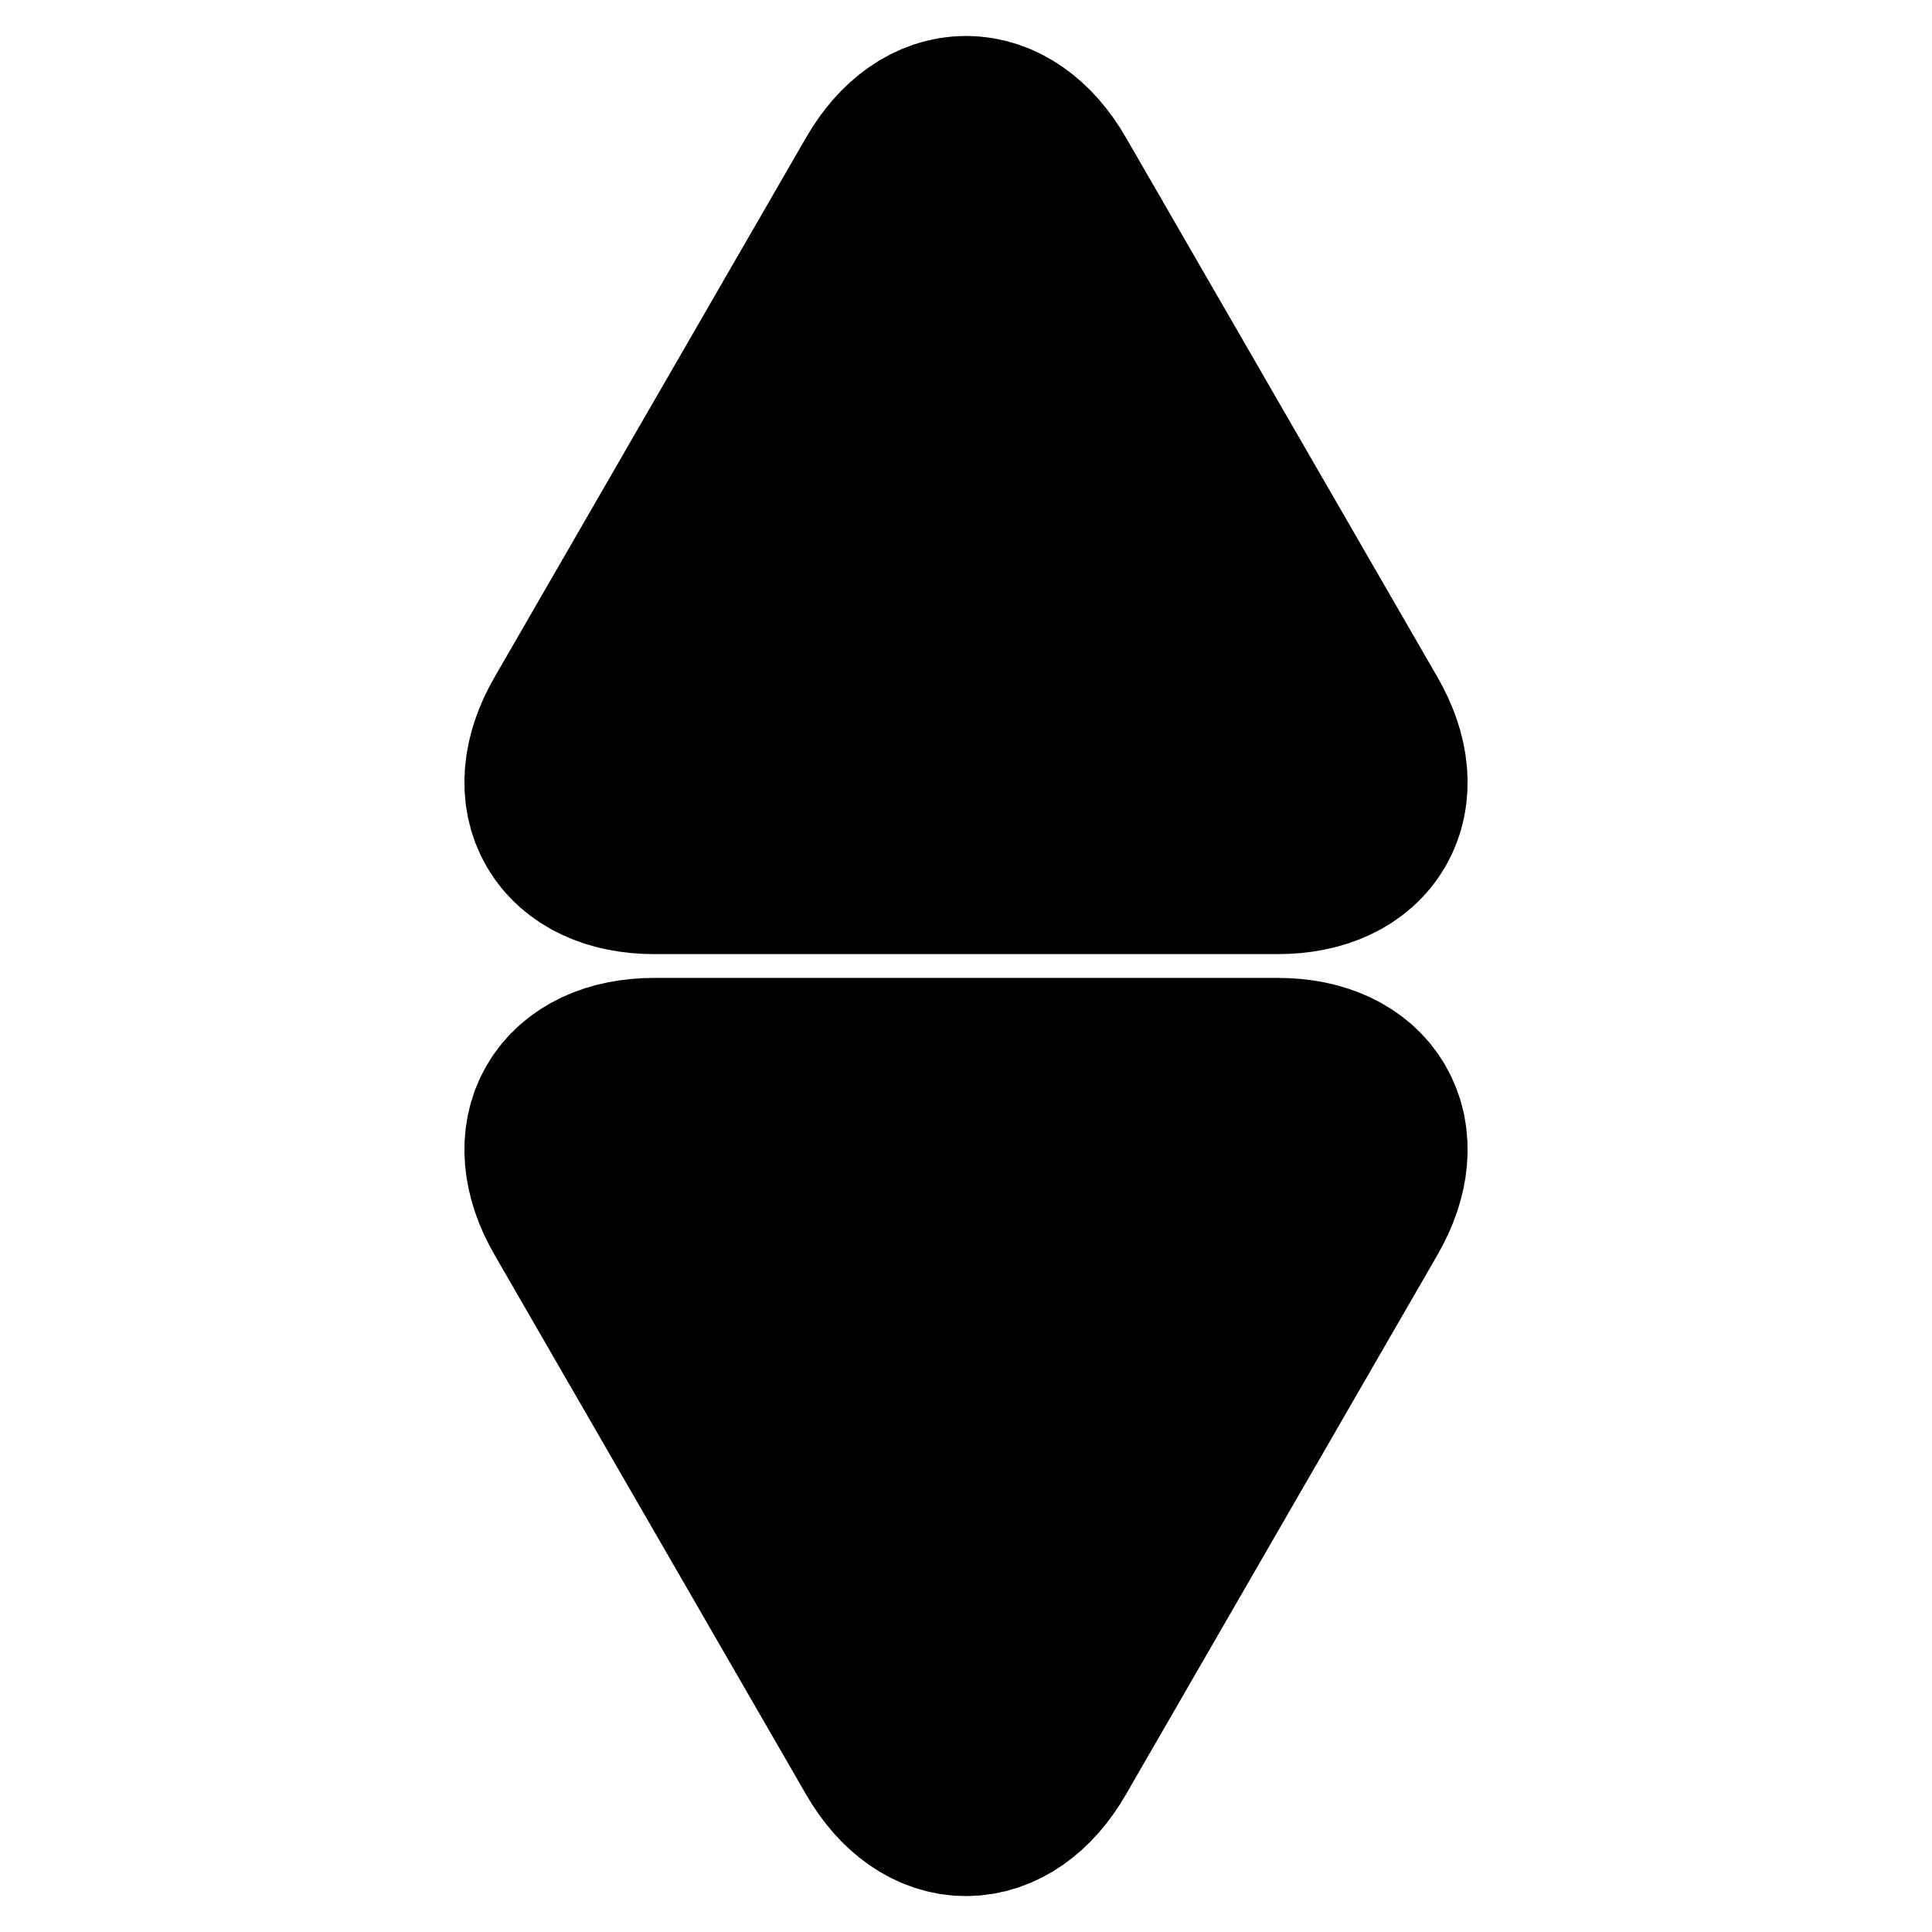 <?xml version="1.0" encoding="utf-8"?>
<!-- Generator: Adobe Illustrator 17.0.0, SVG Export Plug-In . SVG Version: 6.00 Build 0)  -->
<!DOCTYPE svg PUBLIC "-//W3C//DTD SVG 1.1//EN" "http://www.w3.org/Graphics/SVG/1.1/DTD/svg11.dtd">
<svg version="1.1" id="Layer_1" xmlns="http://www.w3.org/2000/svg" xmlns:xlink="http://www.w3.org/1999/xlink" x="0px" y="0px"
	 width="72.083px" height="72.083px" viewBox="0 0 72.083 72.083" enable-background="new 0 0 72.083 72.083" xml:space="preserve">
<g>
	<path fill="currentColor" fill-opacity='1' d="M24.414,31.598c-2.75,0-3.875-1.949-2.5-4.33l11.628-20.14c1.375-2.382,3.625-2.382,5,0l11.628,20.14
		c1.375,2.382,0.25,4.33-2.5,4.33H24.414z"/>
	<path fill="none" stroke="currentColor" stroke-width="8" stroke-linecap="round" stroke-linejoin="round" stroke-miterlimit="10" d="
		M24.414,31.598c-2.75,0-3.875-1.949-2.5-4.33l11.628-20.14c1.375-2.382,3.625-2.382,5,0l11.628,20.14
		c1.375,2.382,0.25,4.33-2.5,4.33H24.414z"/>
</g>
<g>
	<path fill="currentColor" fill-opacity='1' d="M24.414,40.486c-2.75,0-3.875,1.949-2.5,4.33l11.628,20.14c1.375,2.382,3.625,2.382,5,0l11.628-20.14
		c1.375-2.382,0.25-4.33-2.5-4.33H24.414z"/>
	<path fill="none" stroke="currentColor" stroke-width="8" stroke-linecap="round" stroke-linejoin="round" stroke-miterlimit="10" d="
		M24.414,40.486c-2.75,0-3.875,1.949-2.5,4.33l11.628,20.14c1.375,2.382,3.625,2.382,5,0l11.628-20.14
		c1.375-2.382,0.25-4.33-2.5-4.33H24.414z"/>
</g>
</svg>
